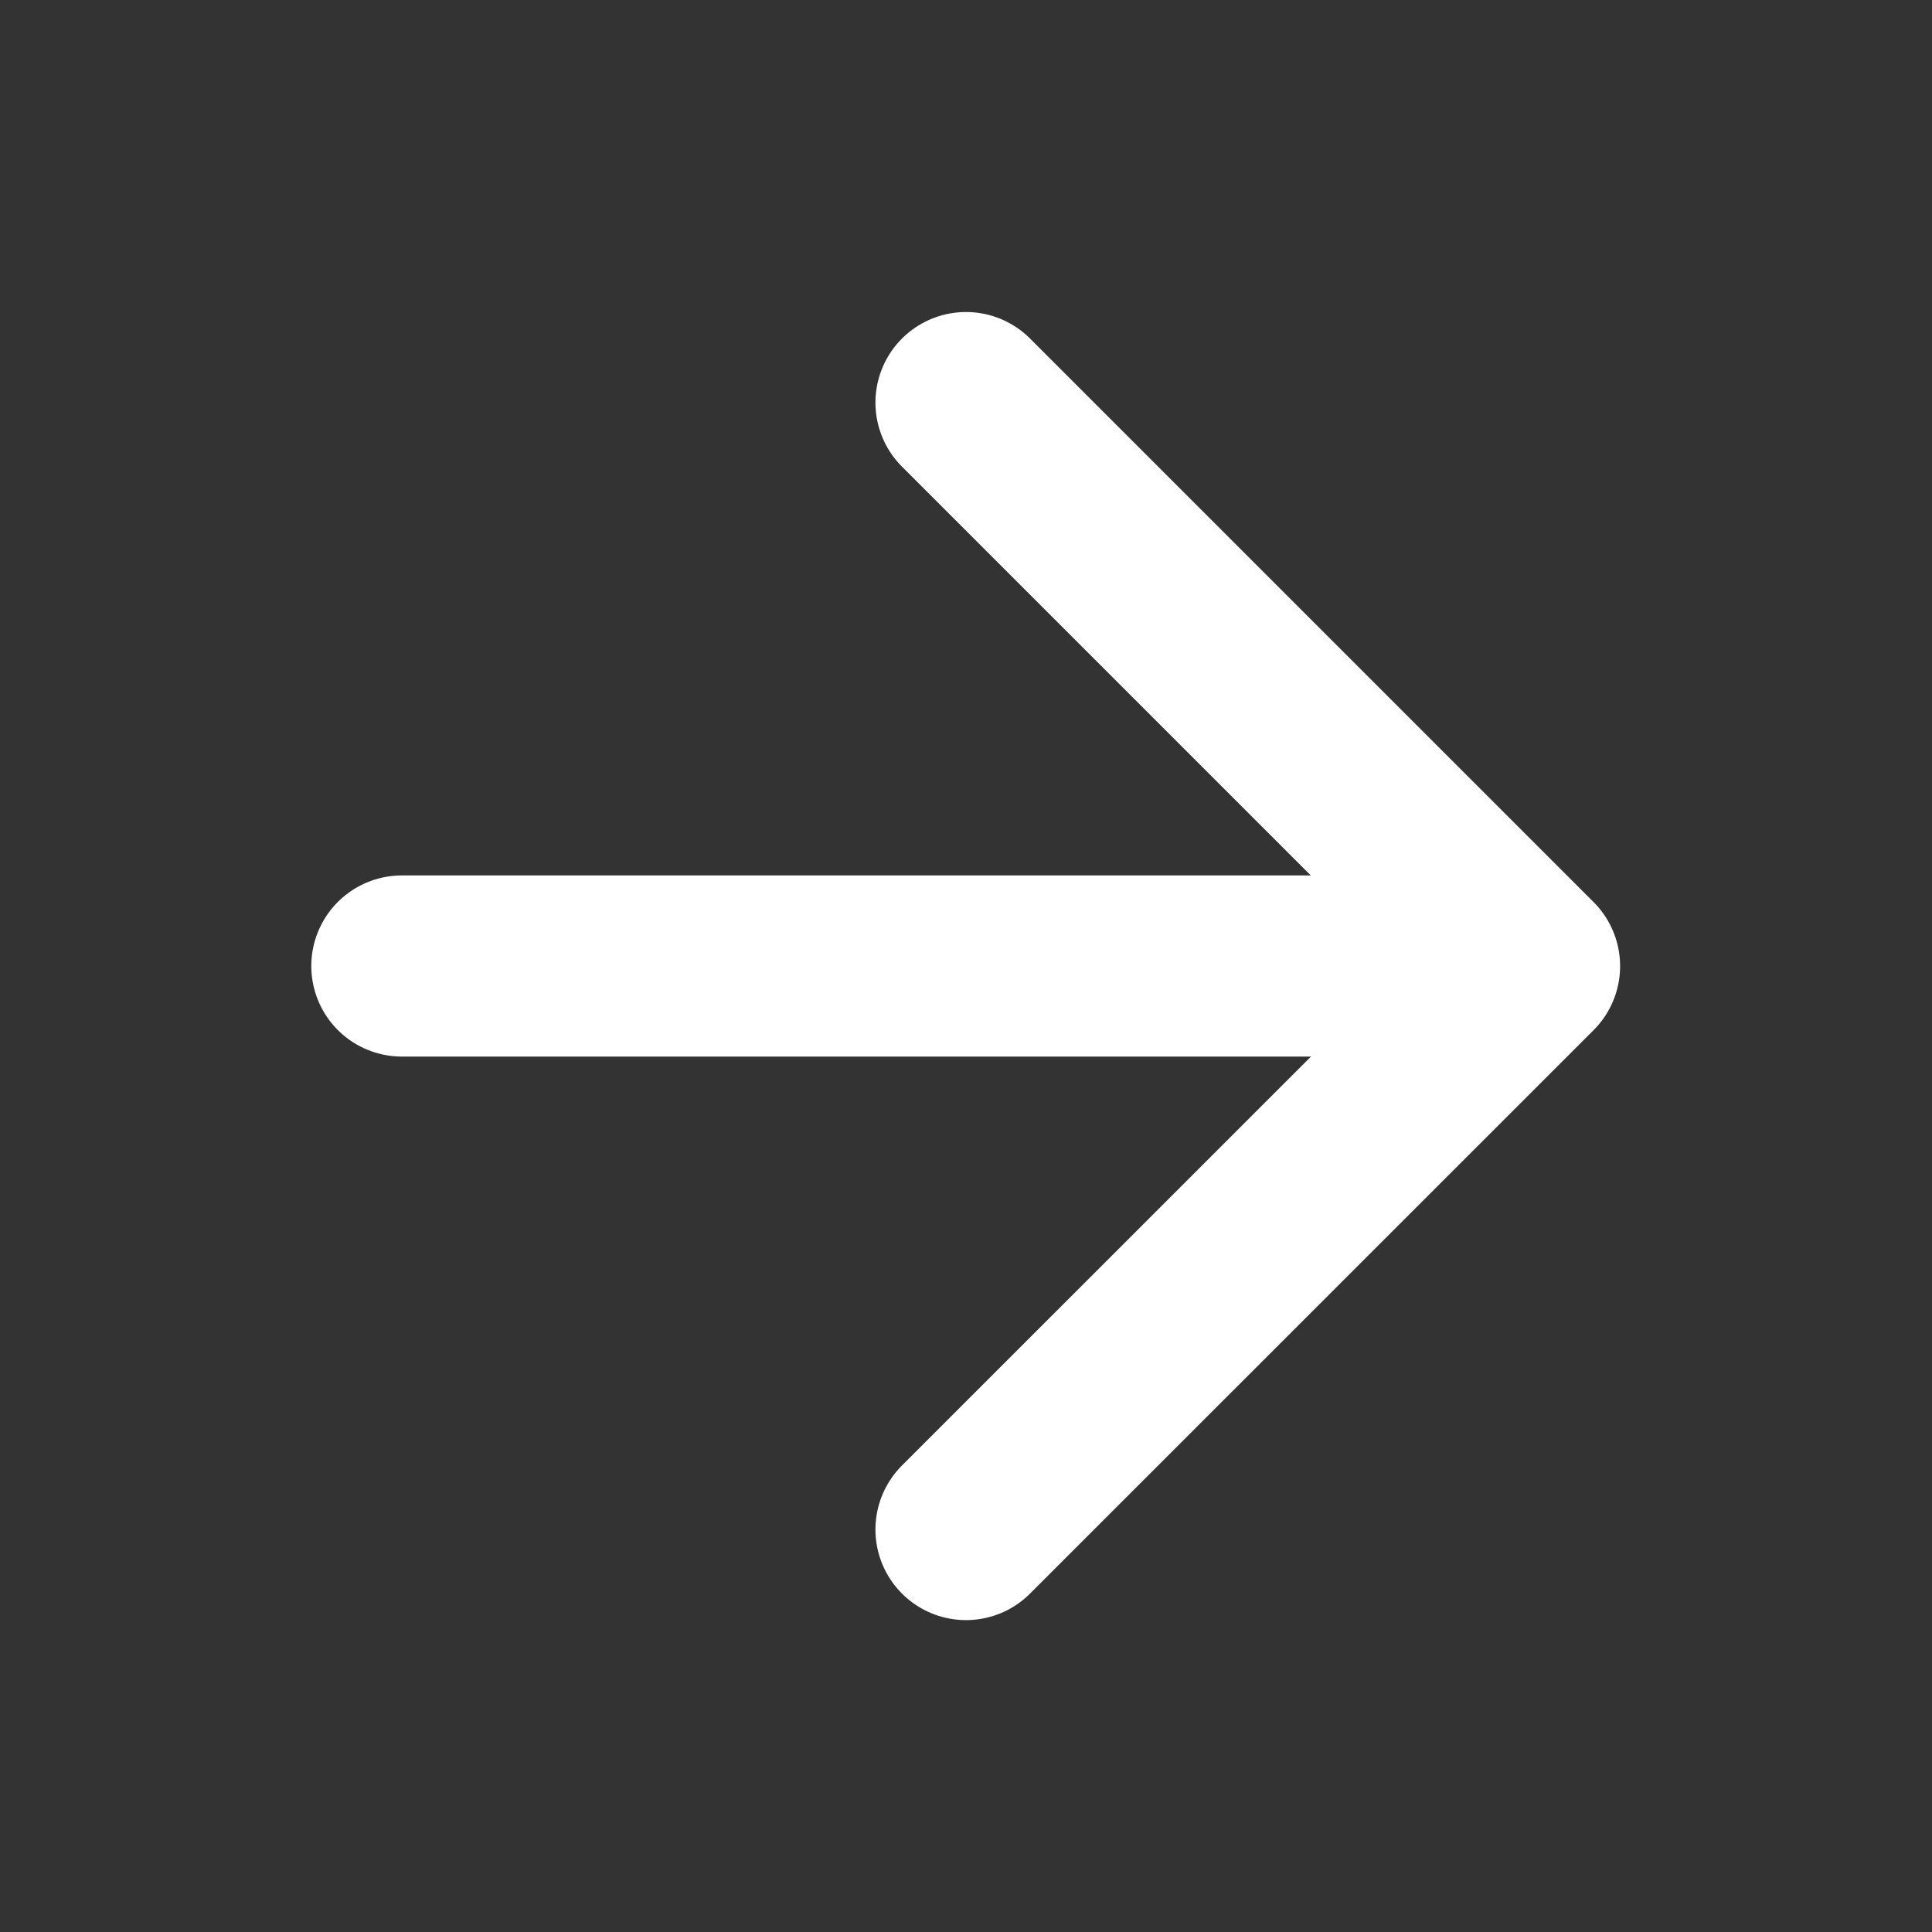 <svg width="16" height="16" viewBox="0 0 16 16" fill="none" xmlns="http://www.w3.org/2000/svg">
<rect x="0" y="0" width="16" height="16" fill="#333333" stroke="none"/>
<g id="arrow-right">
<path id="Vector" d="M3.328 8H12.662" stroke="#FFFFFF" stroke-width="1.5" stroke-linecap="round" stroke-linejoin="round"/>
<path id="Vector_2" d="M8 3.334L12.667 8.001L8 12.667" stroke="#FFFFFF" stroke-width="1.5" stroke-linecap="round" stroke-linejoin="round"/>
</g>
</svg>
